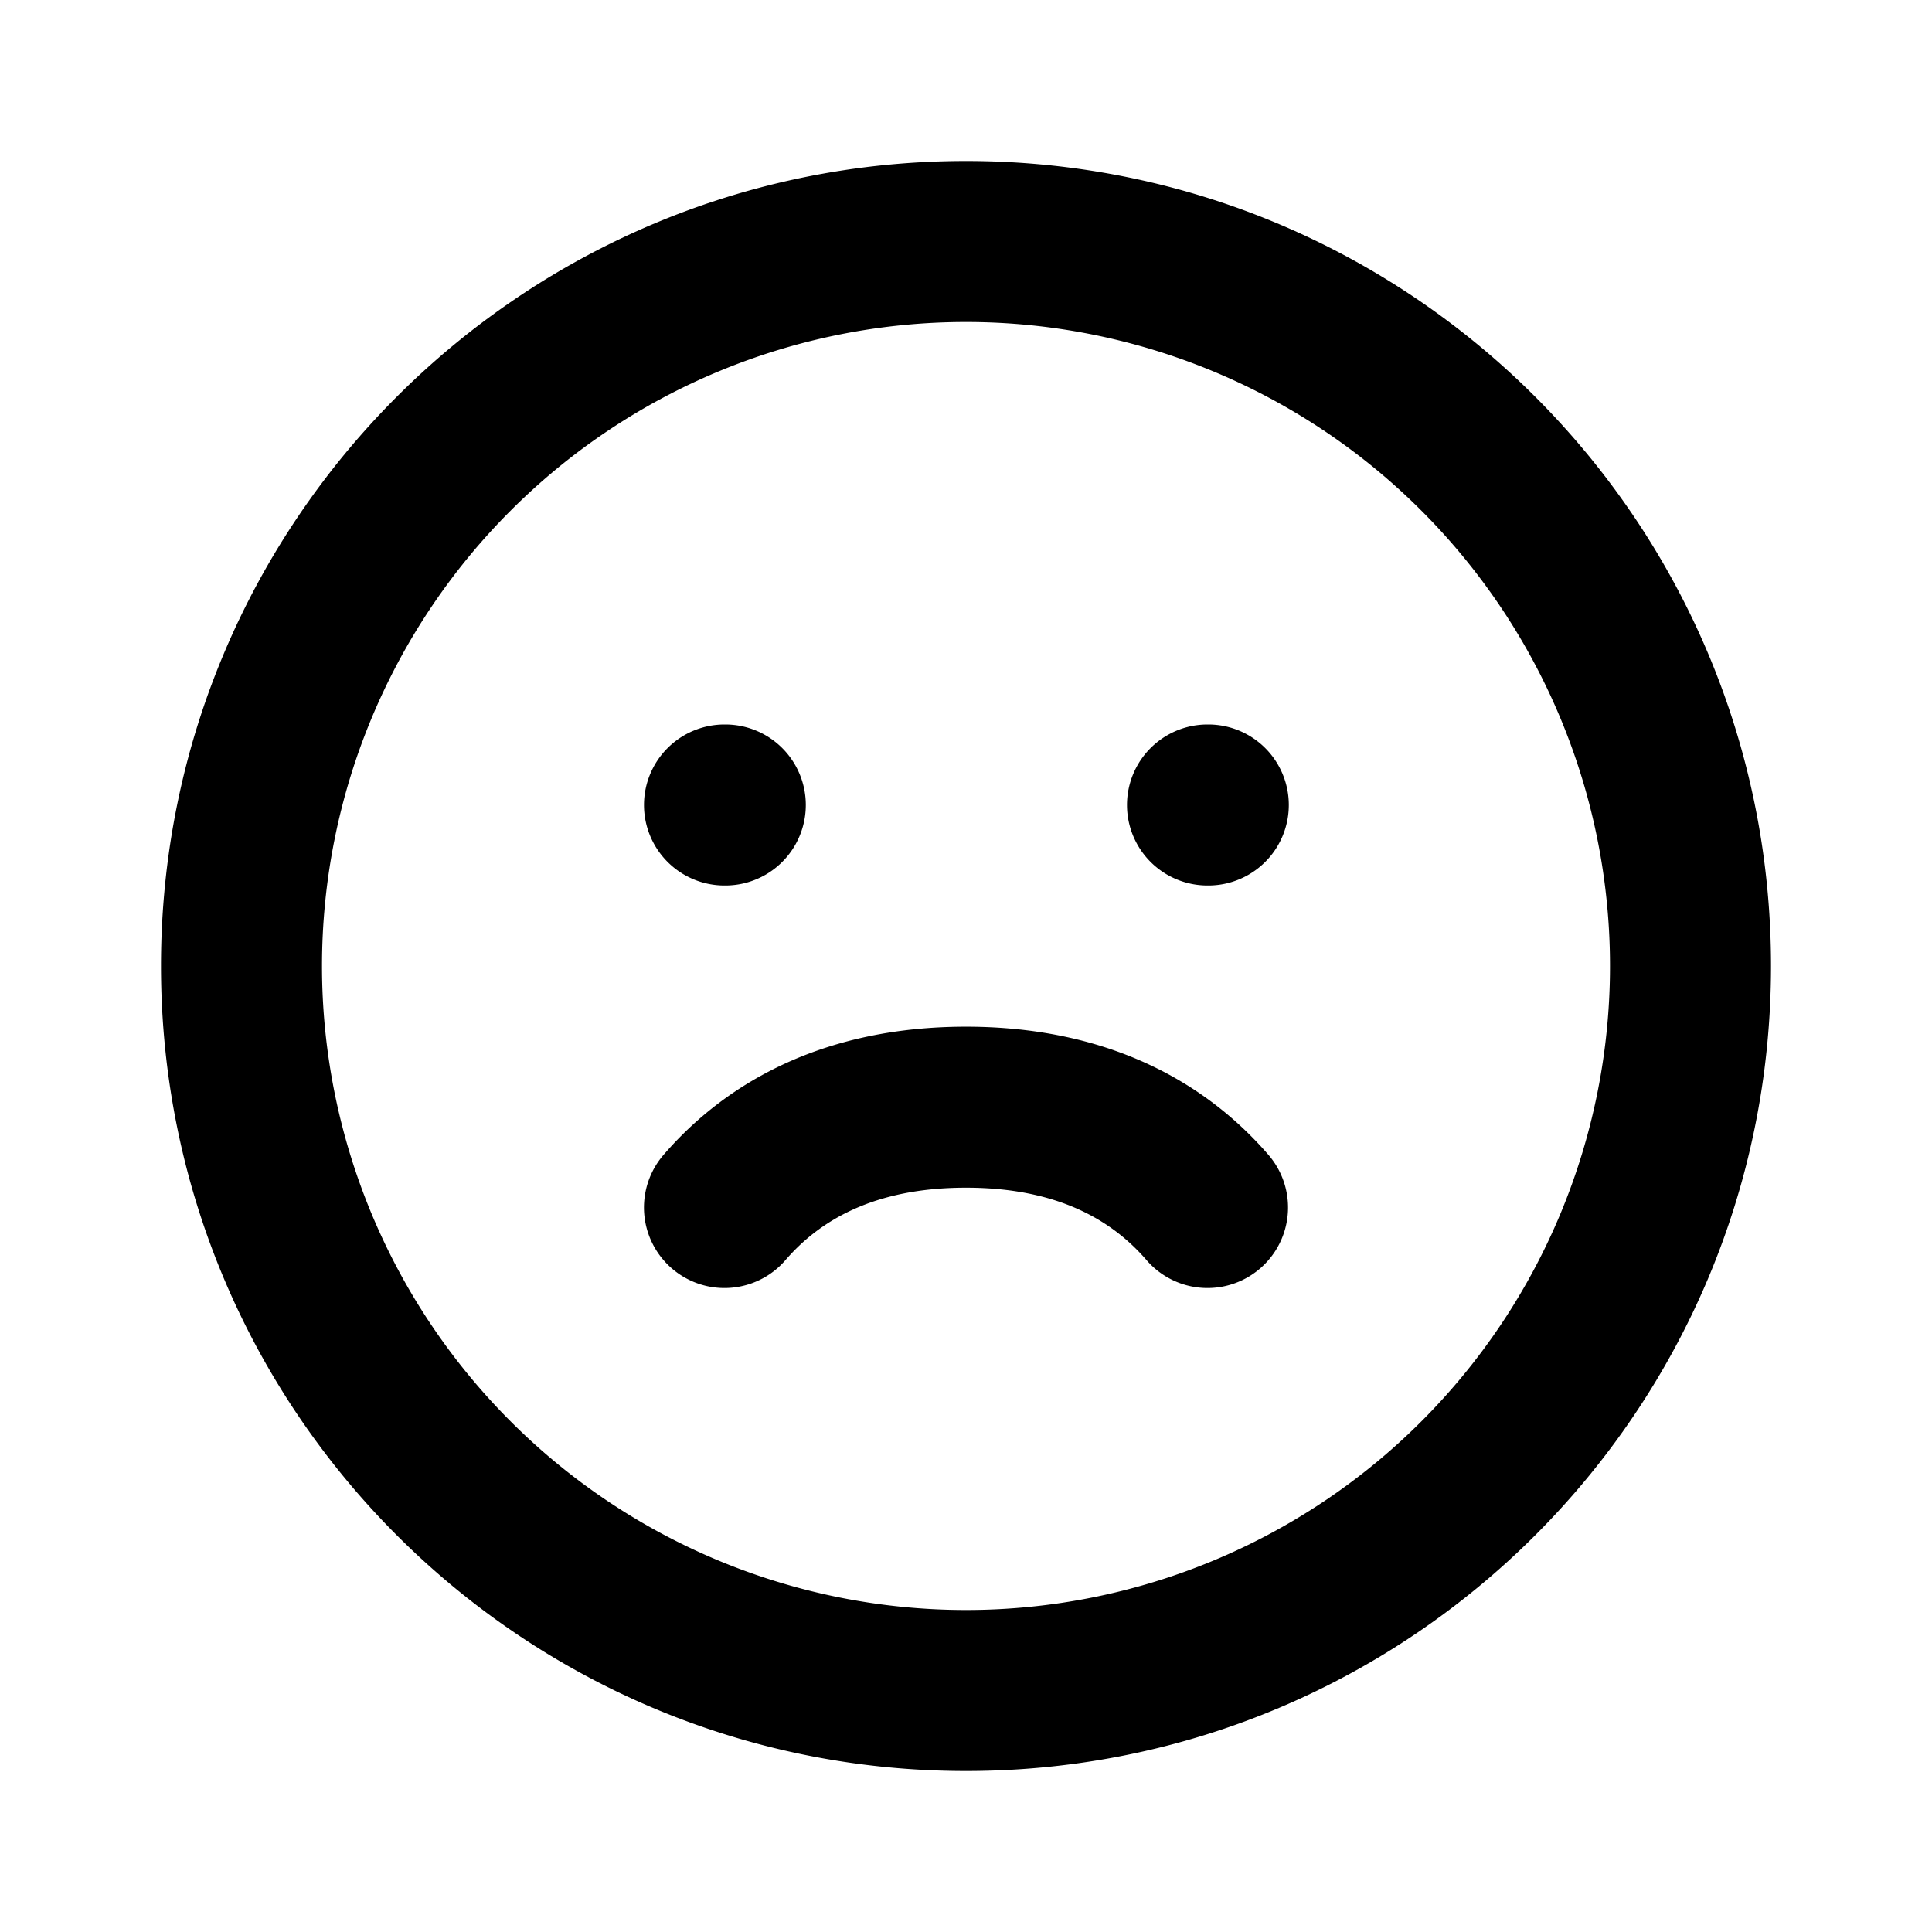 <svg width="24" height="24" fill="none" xmlns="http://www.w3.org/2000/svg"><path fill-rule="evenodd" clip-rule="evenodd" d="M4 12a8 8 0 1116 0 8 8 0 01-16 0zm8-10C6.477 2 2 6.477 2 12s4.477 10 10 10 10-4.477 10-10S17.523 2 12 2zM9.757 15.654a1 1 0 11-1.514-1.308c.81-.937 2.04-1.592 3.757-1.592 1.716 0 2.947.655 3.757 1.592a1 1 0 11-1.514 1.308c-.419-.485-1.091-.9-2.243-.9s-1.824.415-2.243.9zM8 10a1 1 0 011-1h.01a1 1 0 010 2H9a1 1 0 01-1-1zm7-1a1 1 0 100 2h.01a1 1 0 100-2H15z" fill="currentColor"/></svg>